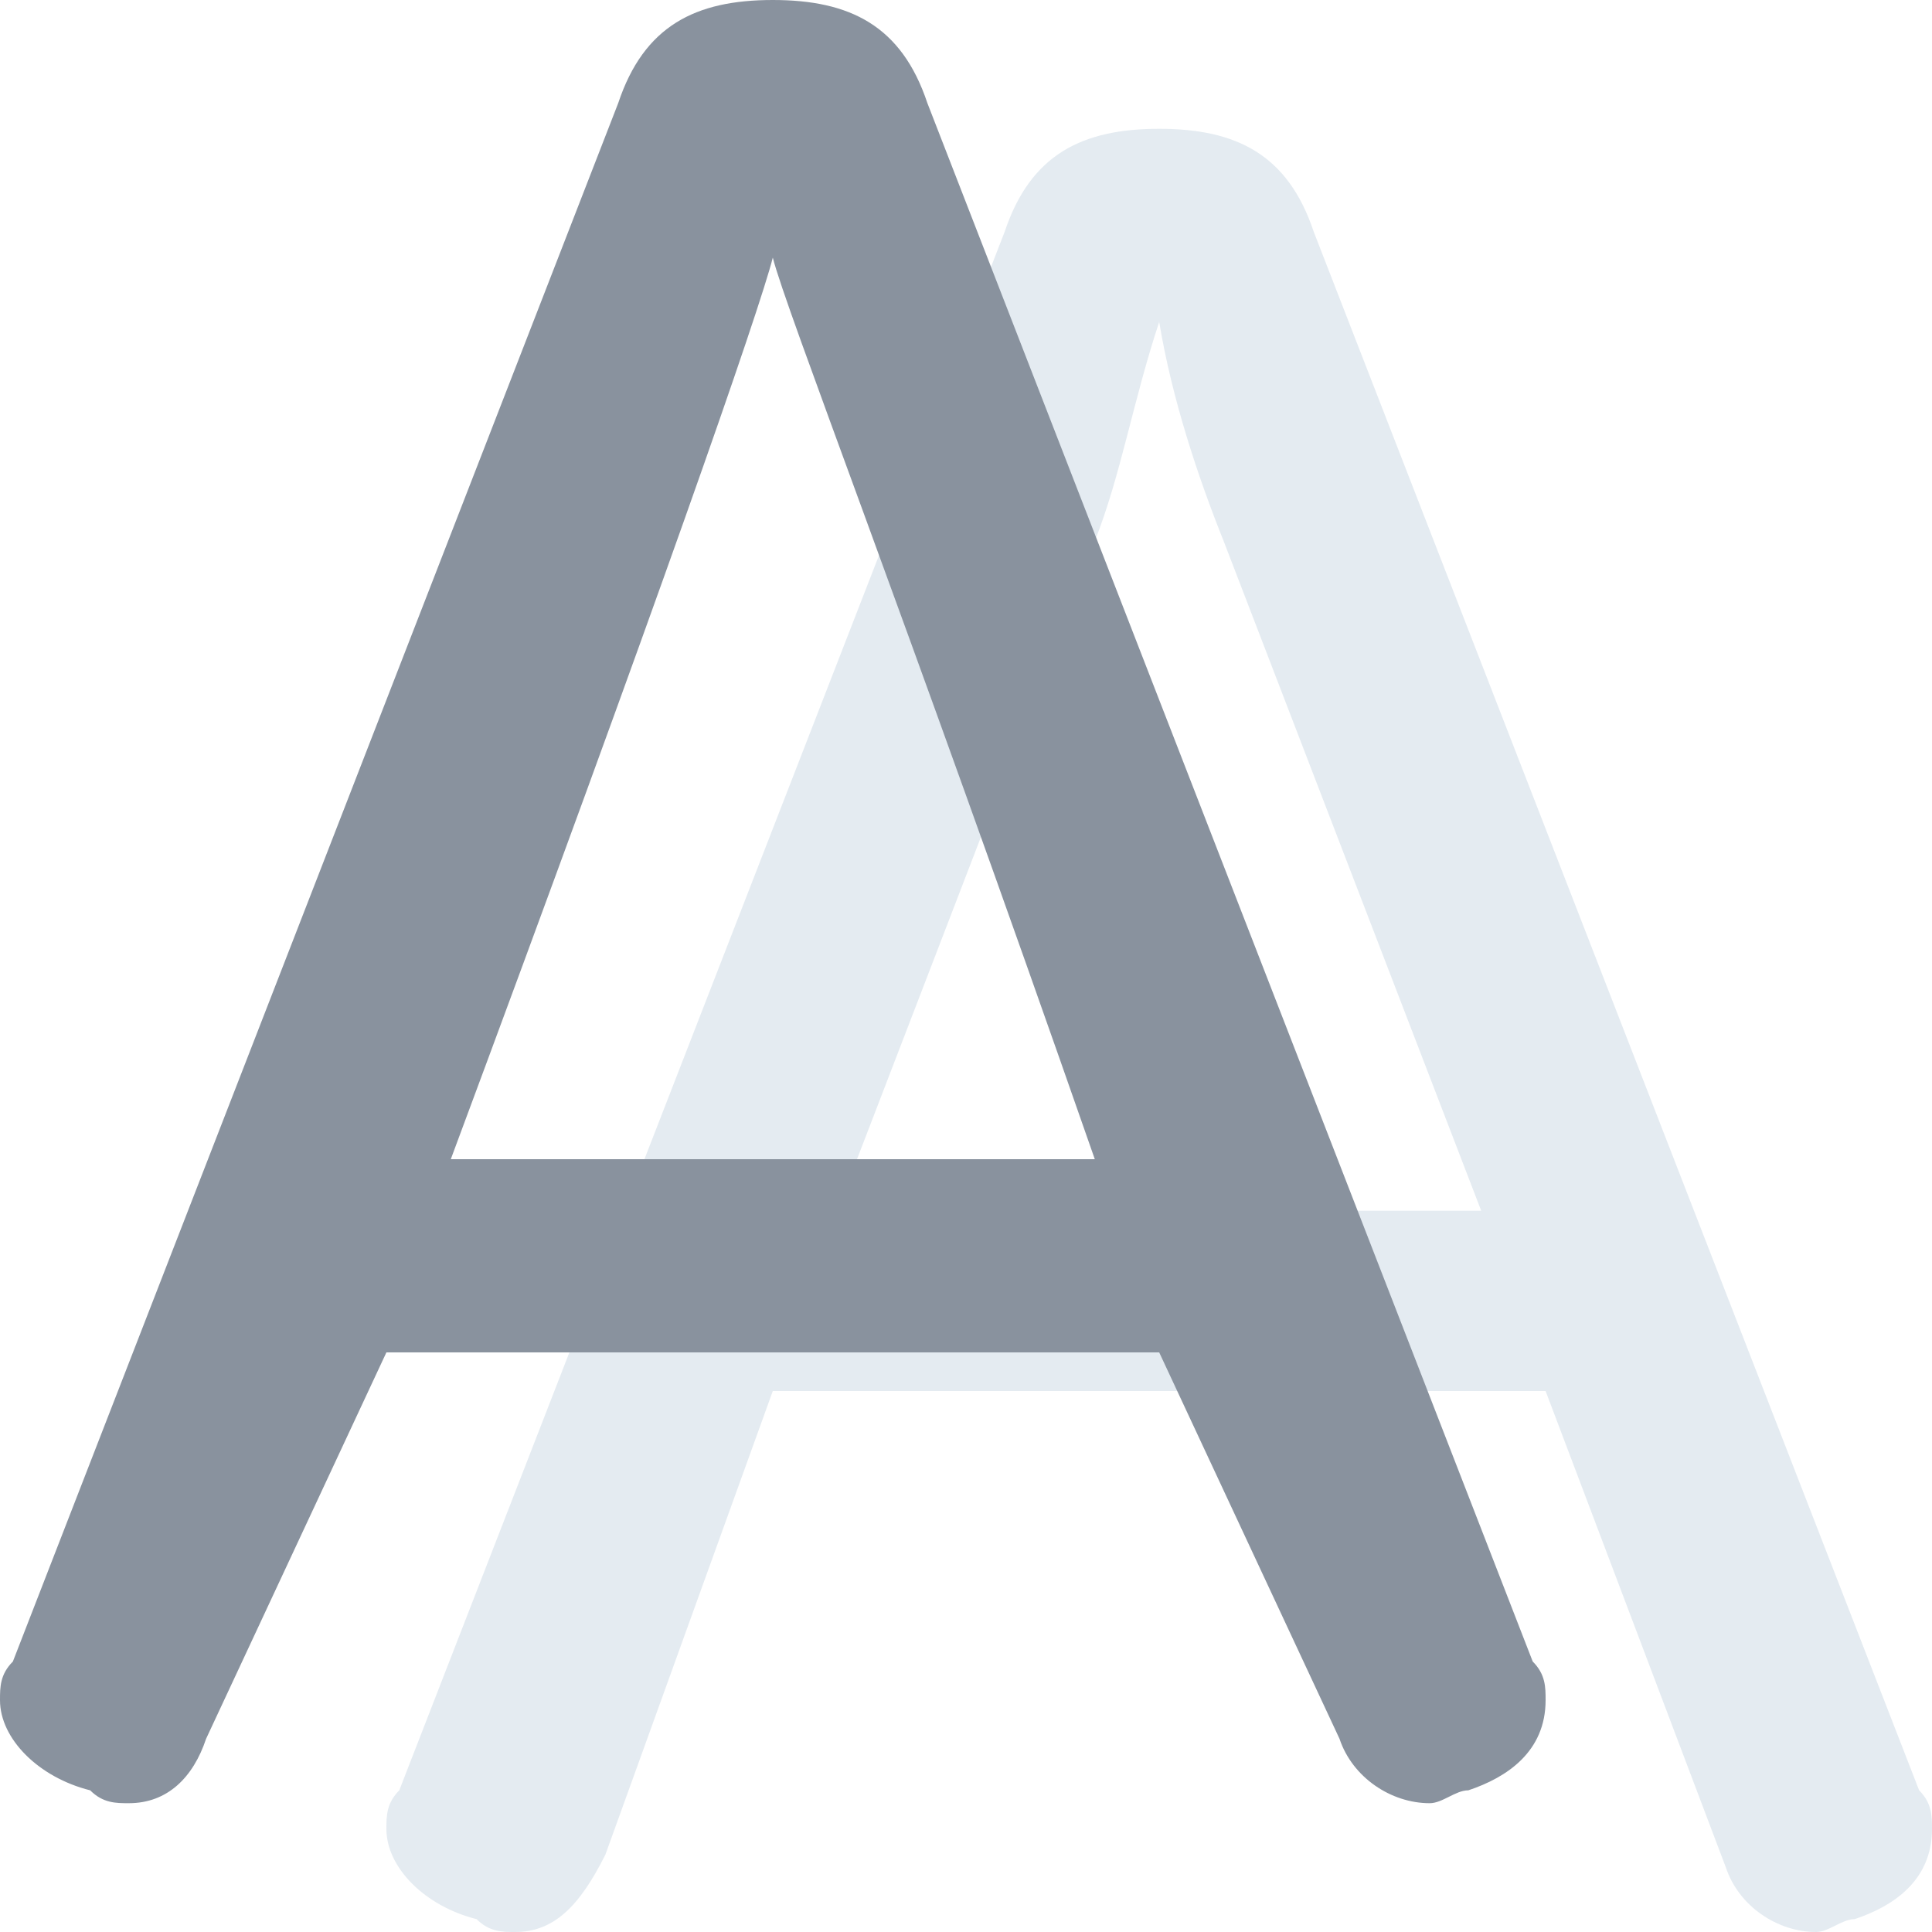 <?xml version="1.0" encoding="utf-8"?>
<!-- Generator: Adobe Illustrator 21.0.0, SVG Export Plug-In . SVG Version: 6.00 Build 0)  -->
<svg version="1.1" id="Слой_1" xmlns="http://www.w3.org/2000/svg" xmlns:xlink="http://www.w3.org/1999/xlink" x="0px" y="0px"
	 viewBox="0 0 15 15" style="enable-background:new 0 0 15 15;" xml:space="preserve">
<style type="text/css">
	.editbox_textshadow0{opacity:0.341;fill:#B2C4D6;enable-background:new    ;}
	.editbox_textshadow1{fill:#89929E;}
</style>
<title>Group 5</title>
<desc>Created with Sketch.</desc>
<g id="Symbols">
	<g id="Panel_x2F_editbox_x5F_text" transform="translate(-217, -231)">
		<g id="Editor_x2F_text_x5F_panel" transform="translate(60, 20)">
			<g id="Styles" transform="translate(2, 204)">
				<g id="Group-5" transform="translate(155, 7)">
					<path id="A" class="editbox_textshadow0" d="M6,10.8l-1.3,3.6C4.5,14.8,4.3,15,4,15c-0.1,0-0.2,0-0.3-0.1C3.3,14.8,3,14.5,3,14.2
						c0-0.1,0-0.2,0.1-0.3L7.8,1.8C8,1.2,8.4,1,9,1c0.6,0,1,0.2,1.2,0.8l4.7,12.1C15,14,15,14.1,15,14.2c0,0.4-0.3,0.6-0.6,0.7
						c-0.1,0-0.2,0.1-0.3,0.1c-0.3,0-0.6-0.2-0.7-0.5L12,10.8H6z M6.5,9.4h5L9.5,4.2C9.3,3.7,9.1,3.1,9,2.5C8.8,3.1,8.7,3.7,8.5,4.2
						L6.5,9.4z"/>
					<path id="A_1_" class="editbox_textshadow1" d="M3,10.5l-1.4,3C1.5,13.8,1.3,14,1,14c-0.1,0-0.2,0-0.3-0.1C0.3,13.8,0,13.5,0,13.2
						c0-0.1,0-0.2,0.1-0.3L4.8,0.8C5,0.2,5.4,0,6,0c0.6,0,1,0.2,1.2,0.8l4.7,12.1C12,13,12,13.1,12,13.2c0,0.4-0.3,0.6-0.6,0.7
						c-0.1,0-0.2,0.1-0.3,0.1c-0.3,0-0.6-0.2-0.7-0.5l-1.4-3H3z M3.5,9h5C7,4.7,6.1,2.4,6,2C5.9,2.4,5.1,4.7,3.5,9z"/>
				</g>
			</g>
		</g>
	</g>
</g>
</svg>
